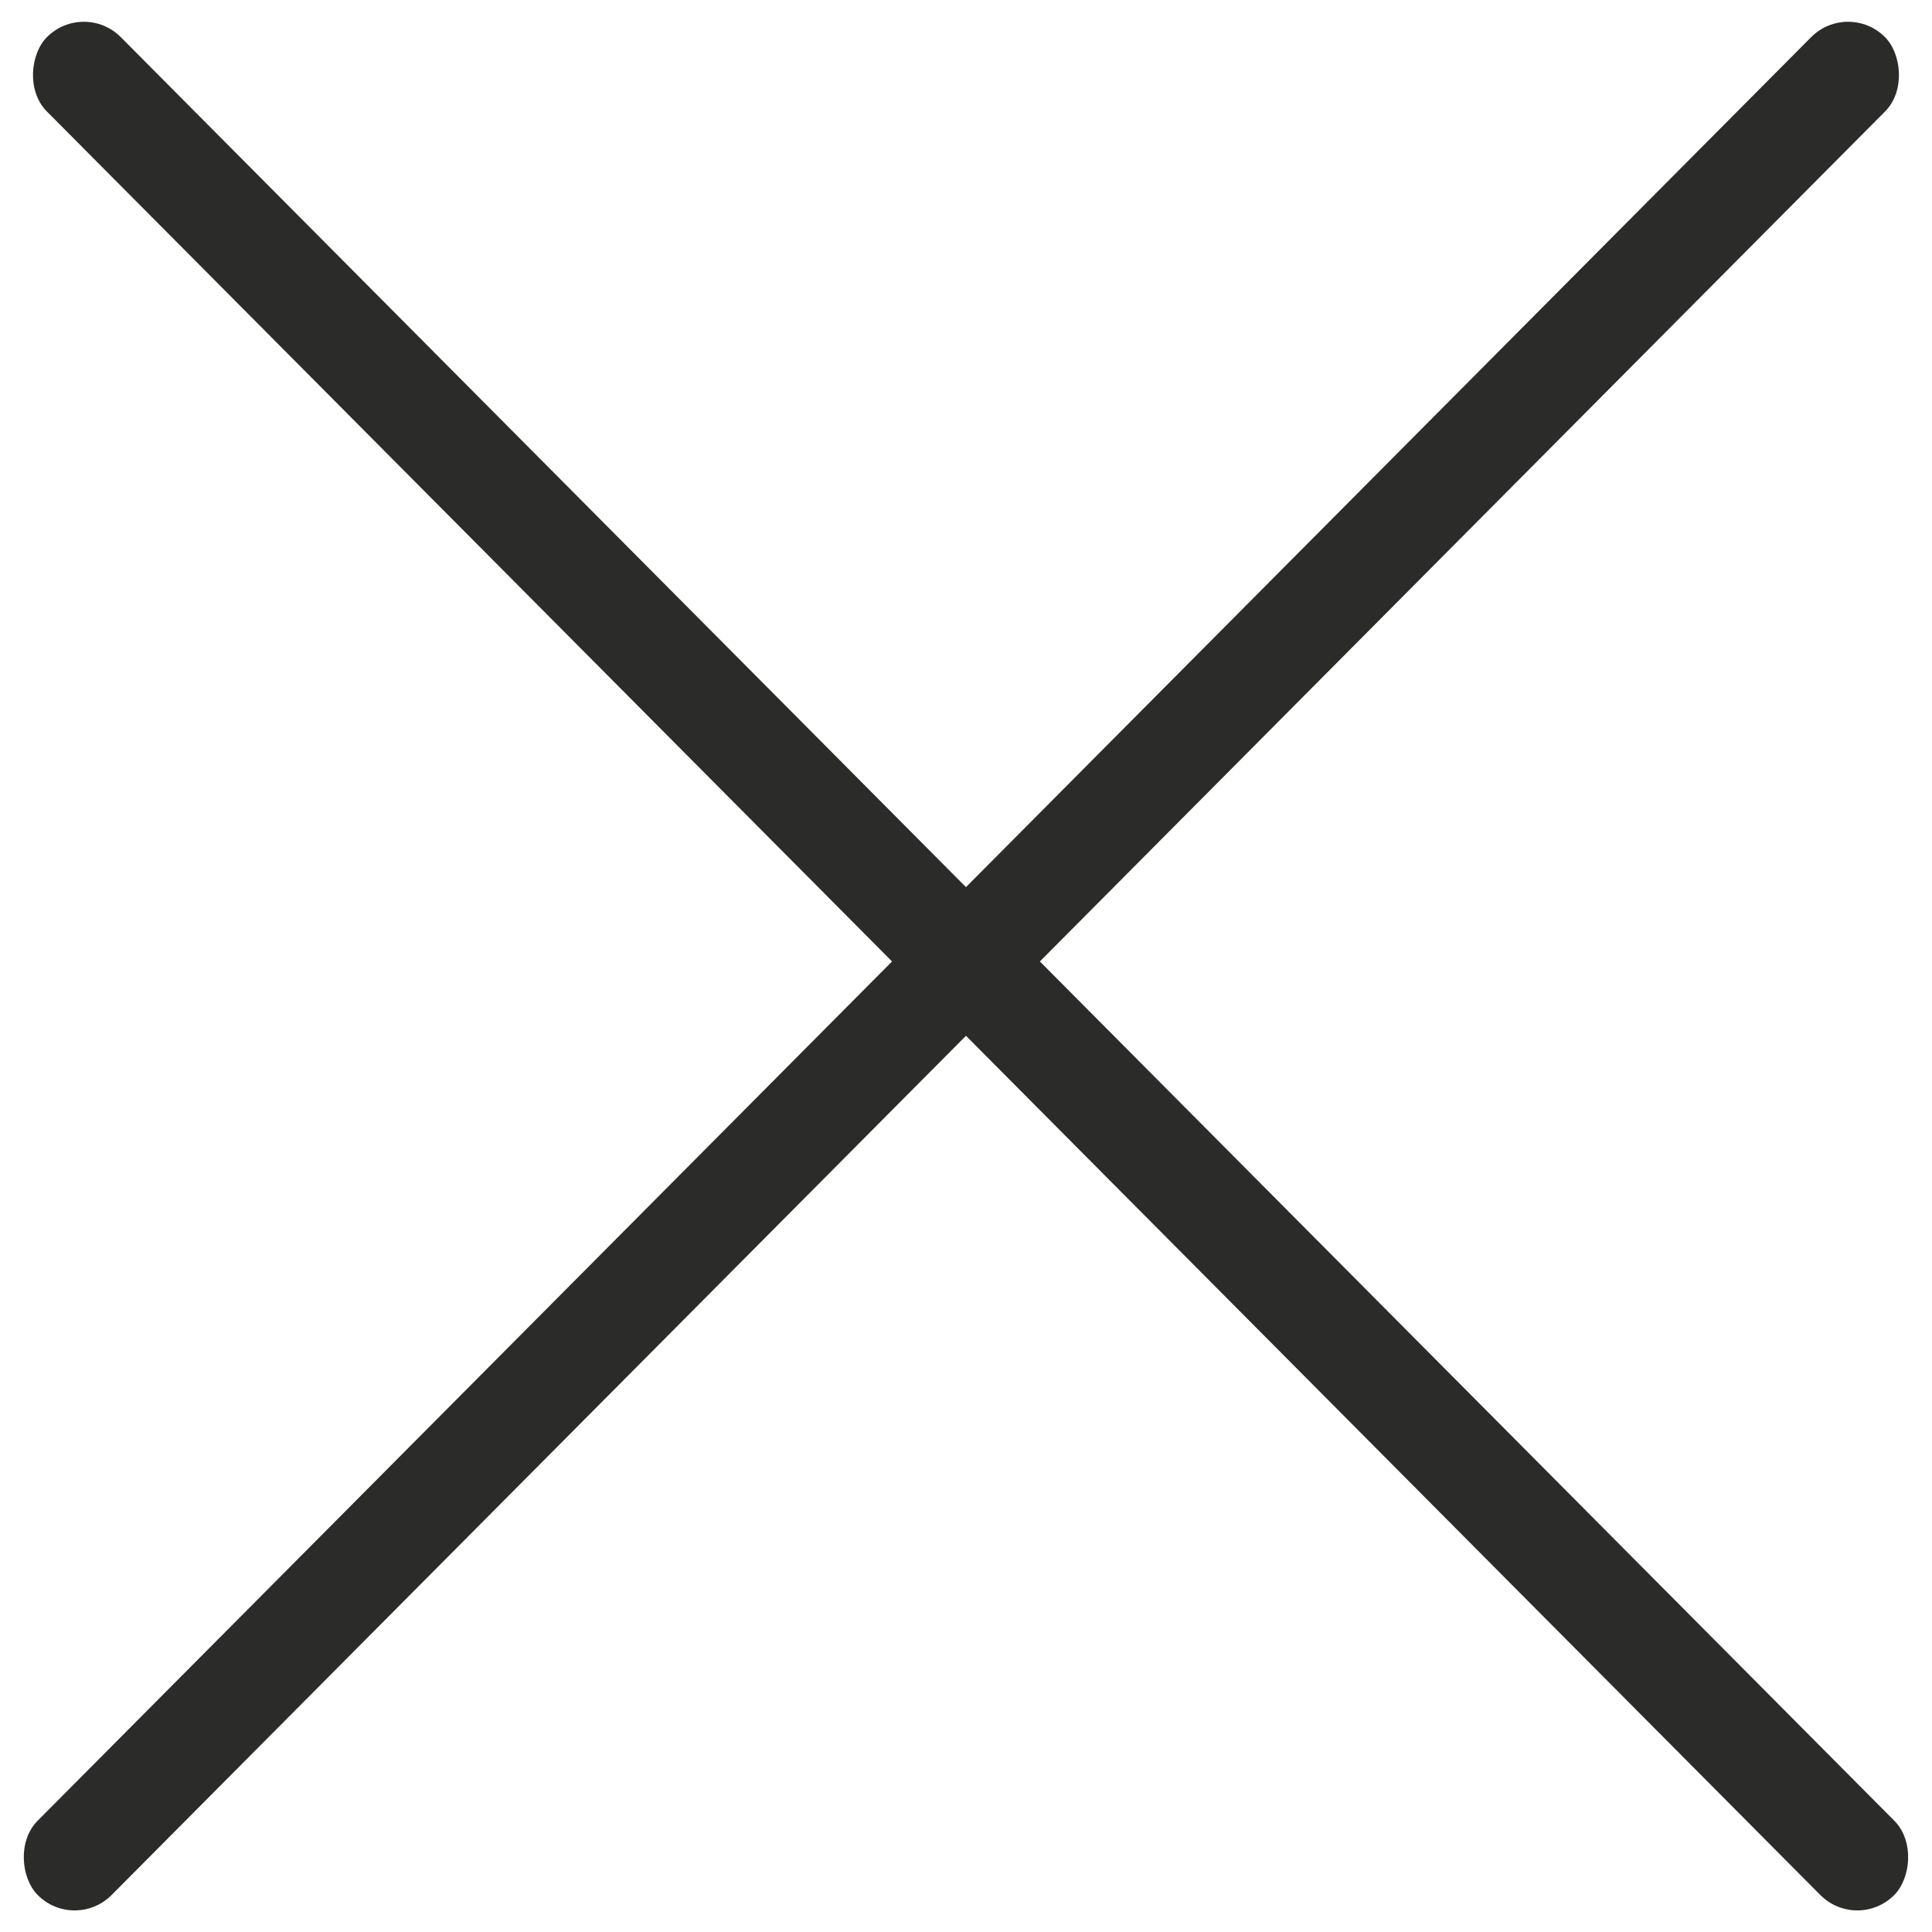 <svg width="30" height="30" viewBox="0 0 30 30" fill="none" xmlns="http://www.w3.org/2000/svg">
<rect width="40.689" height="1.628" rx="0.814" transform="matrix(0.705 0.709 -0.705 0.709 1.302 0)" fill="#2B2B2A"/>
<rect width="40.689" height="1.628" rx="0.814" transform="matrix(-0.705 0.709 0.705 0.709 28.697 0)" fill="#2B2B2A"/>
</svg>
